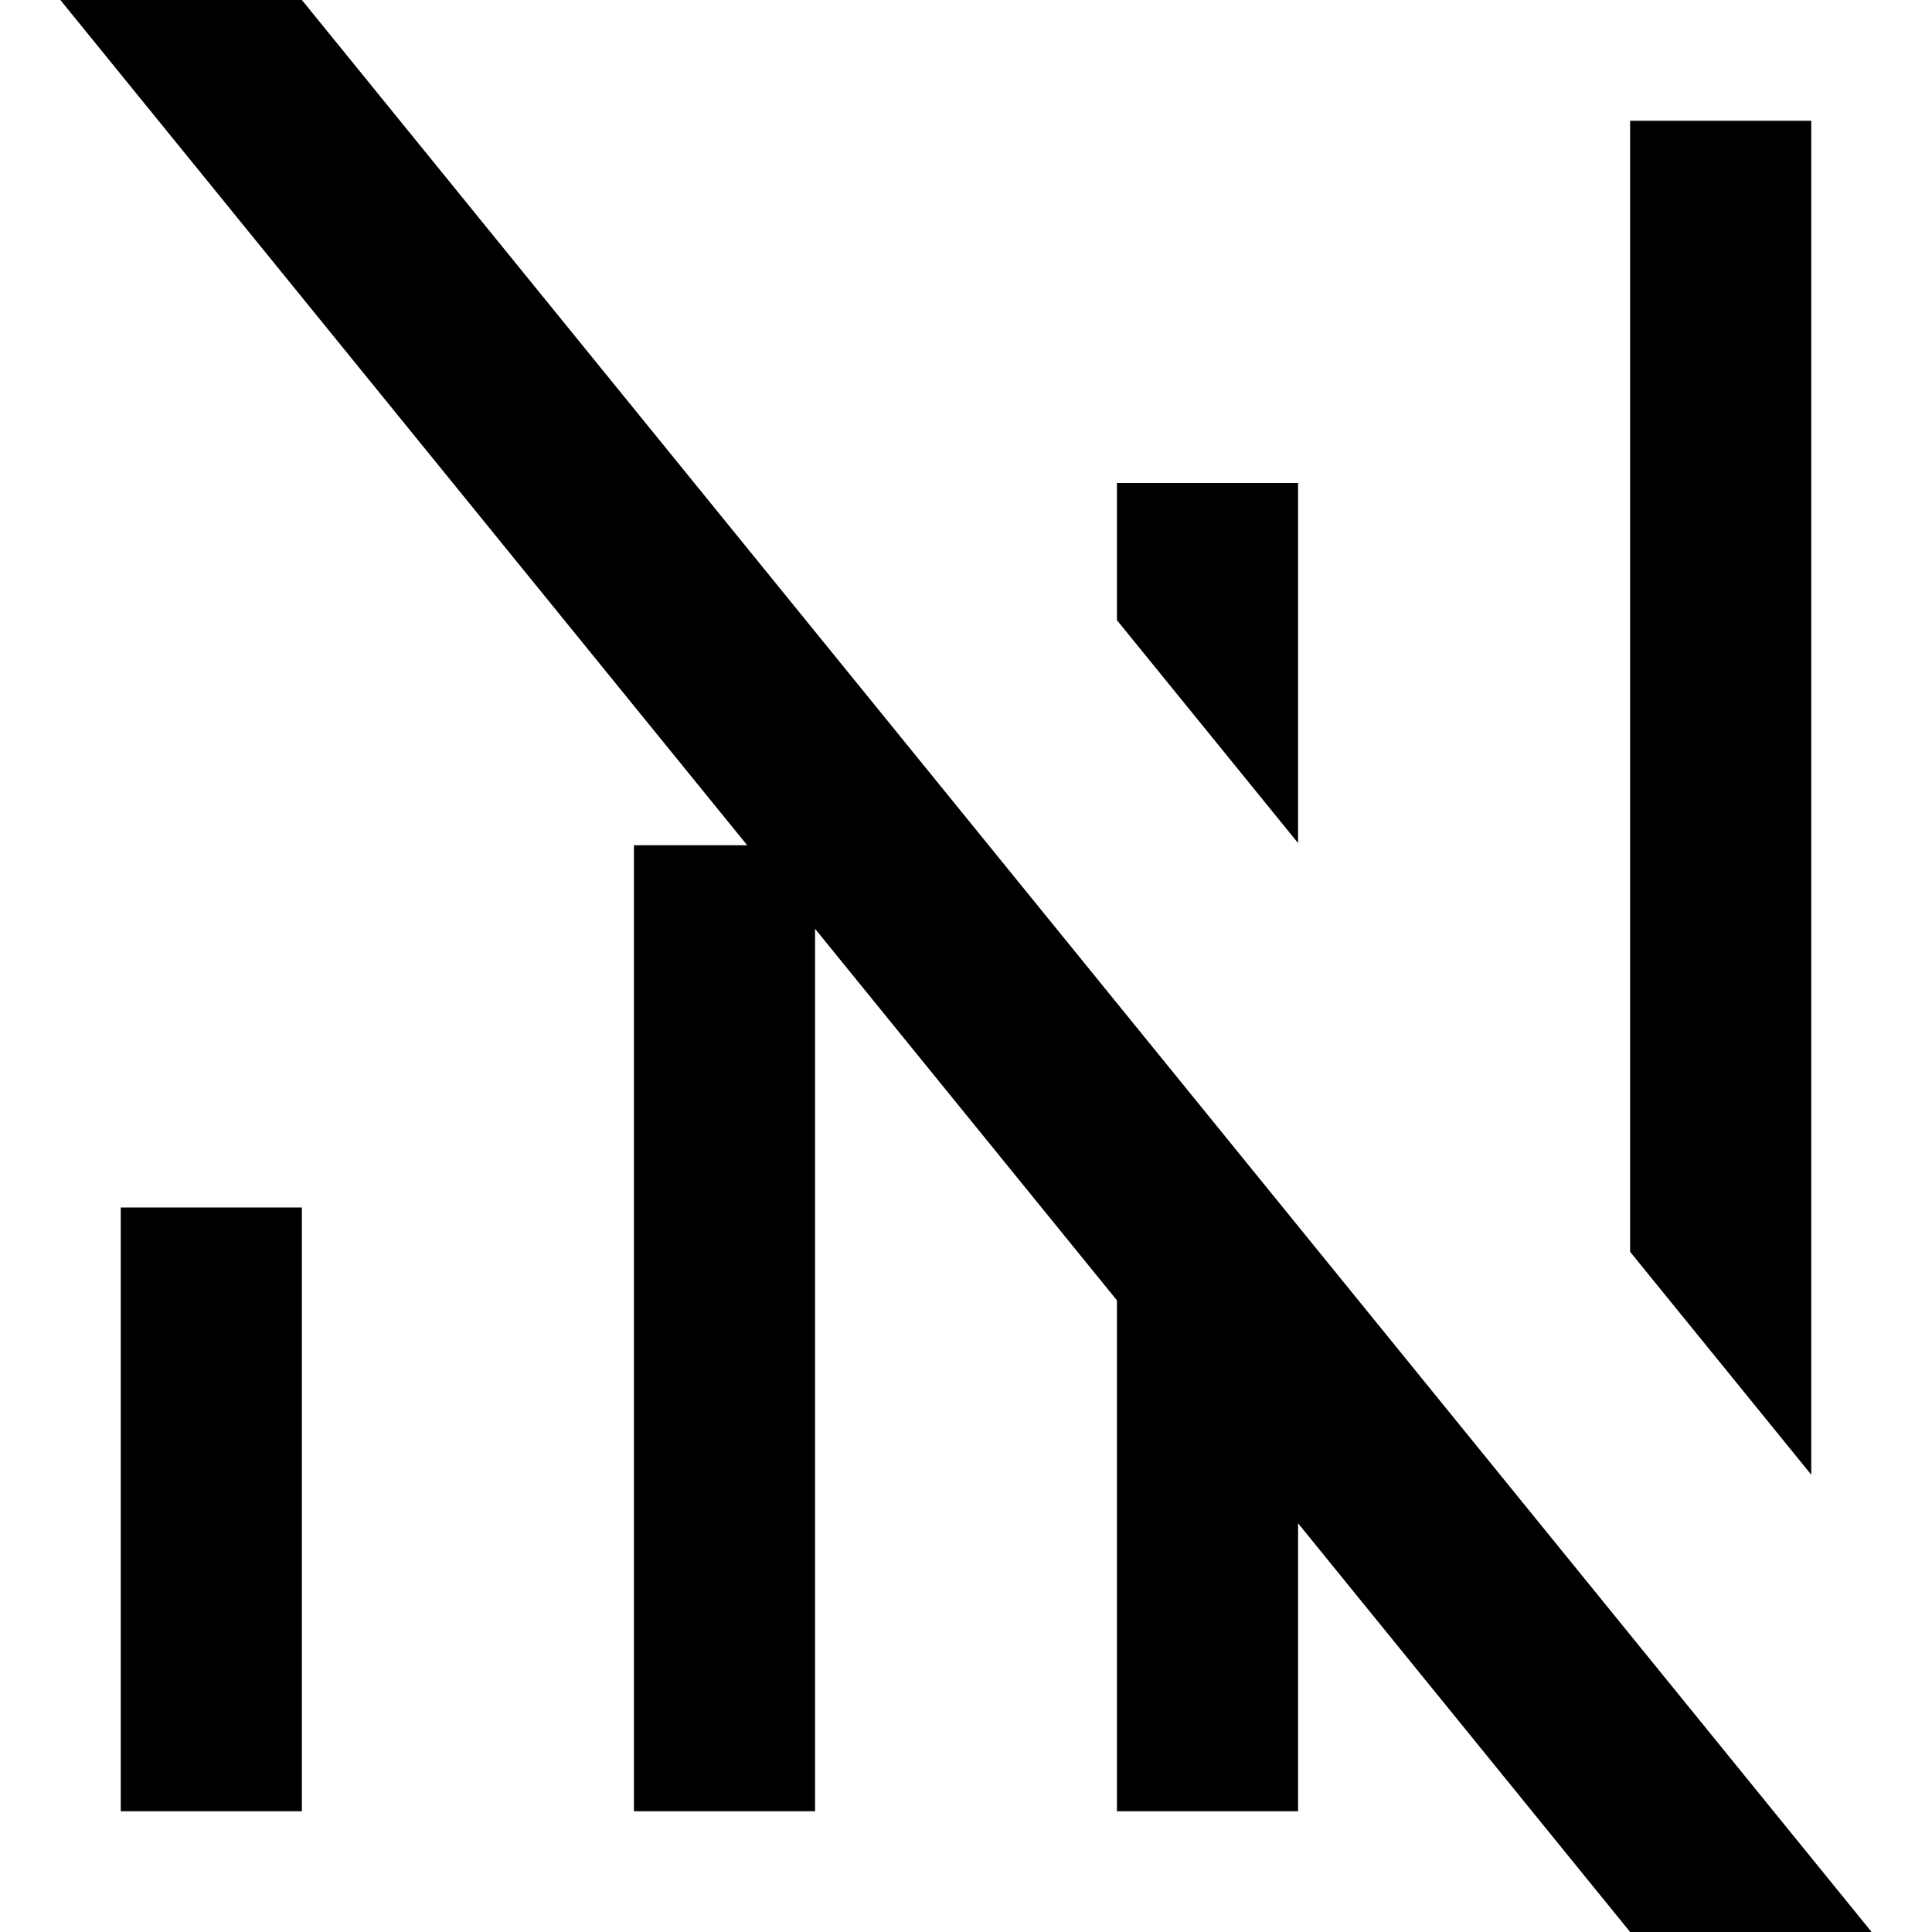 <svg width="16" height="16" viewBox="0 0 16 16" fill="none" xmlns="http://www.w3.org/2000/svg">
<path d="M15.5 16H13.5L10.75 12.615V15H9.25V10.769L6.75 7.692V15H5.25V7H6.188L0.5 0H2.5L15.5 16Z" fill="black"/>
<path d="M9.25 5.136L10.75 6.982V4H9.25V5.136Z" fill="black"/>
<path d="M13.5 10.367L15 12.213V1H13.5V10.367Z" fill="black"/>
<path d="M1 10V15H2.5V10H1Z" fill="black"/>
</svg>
